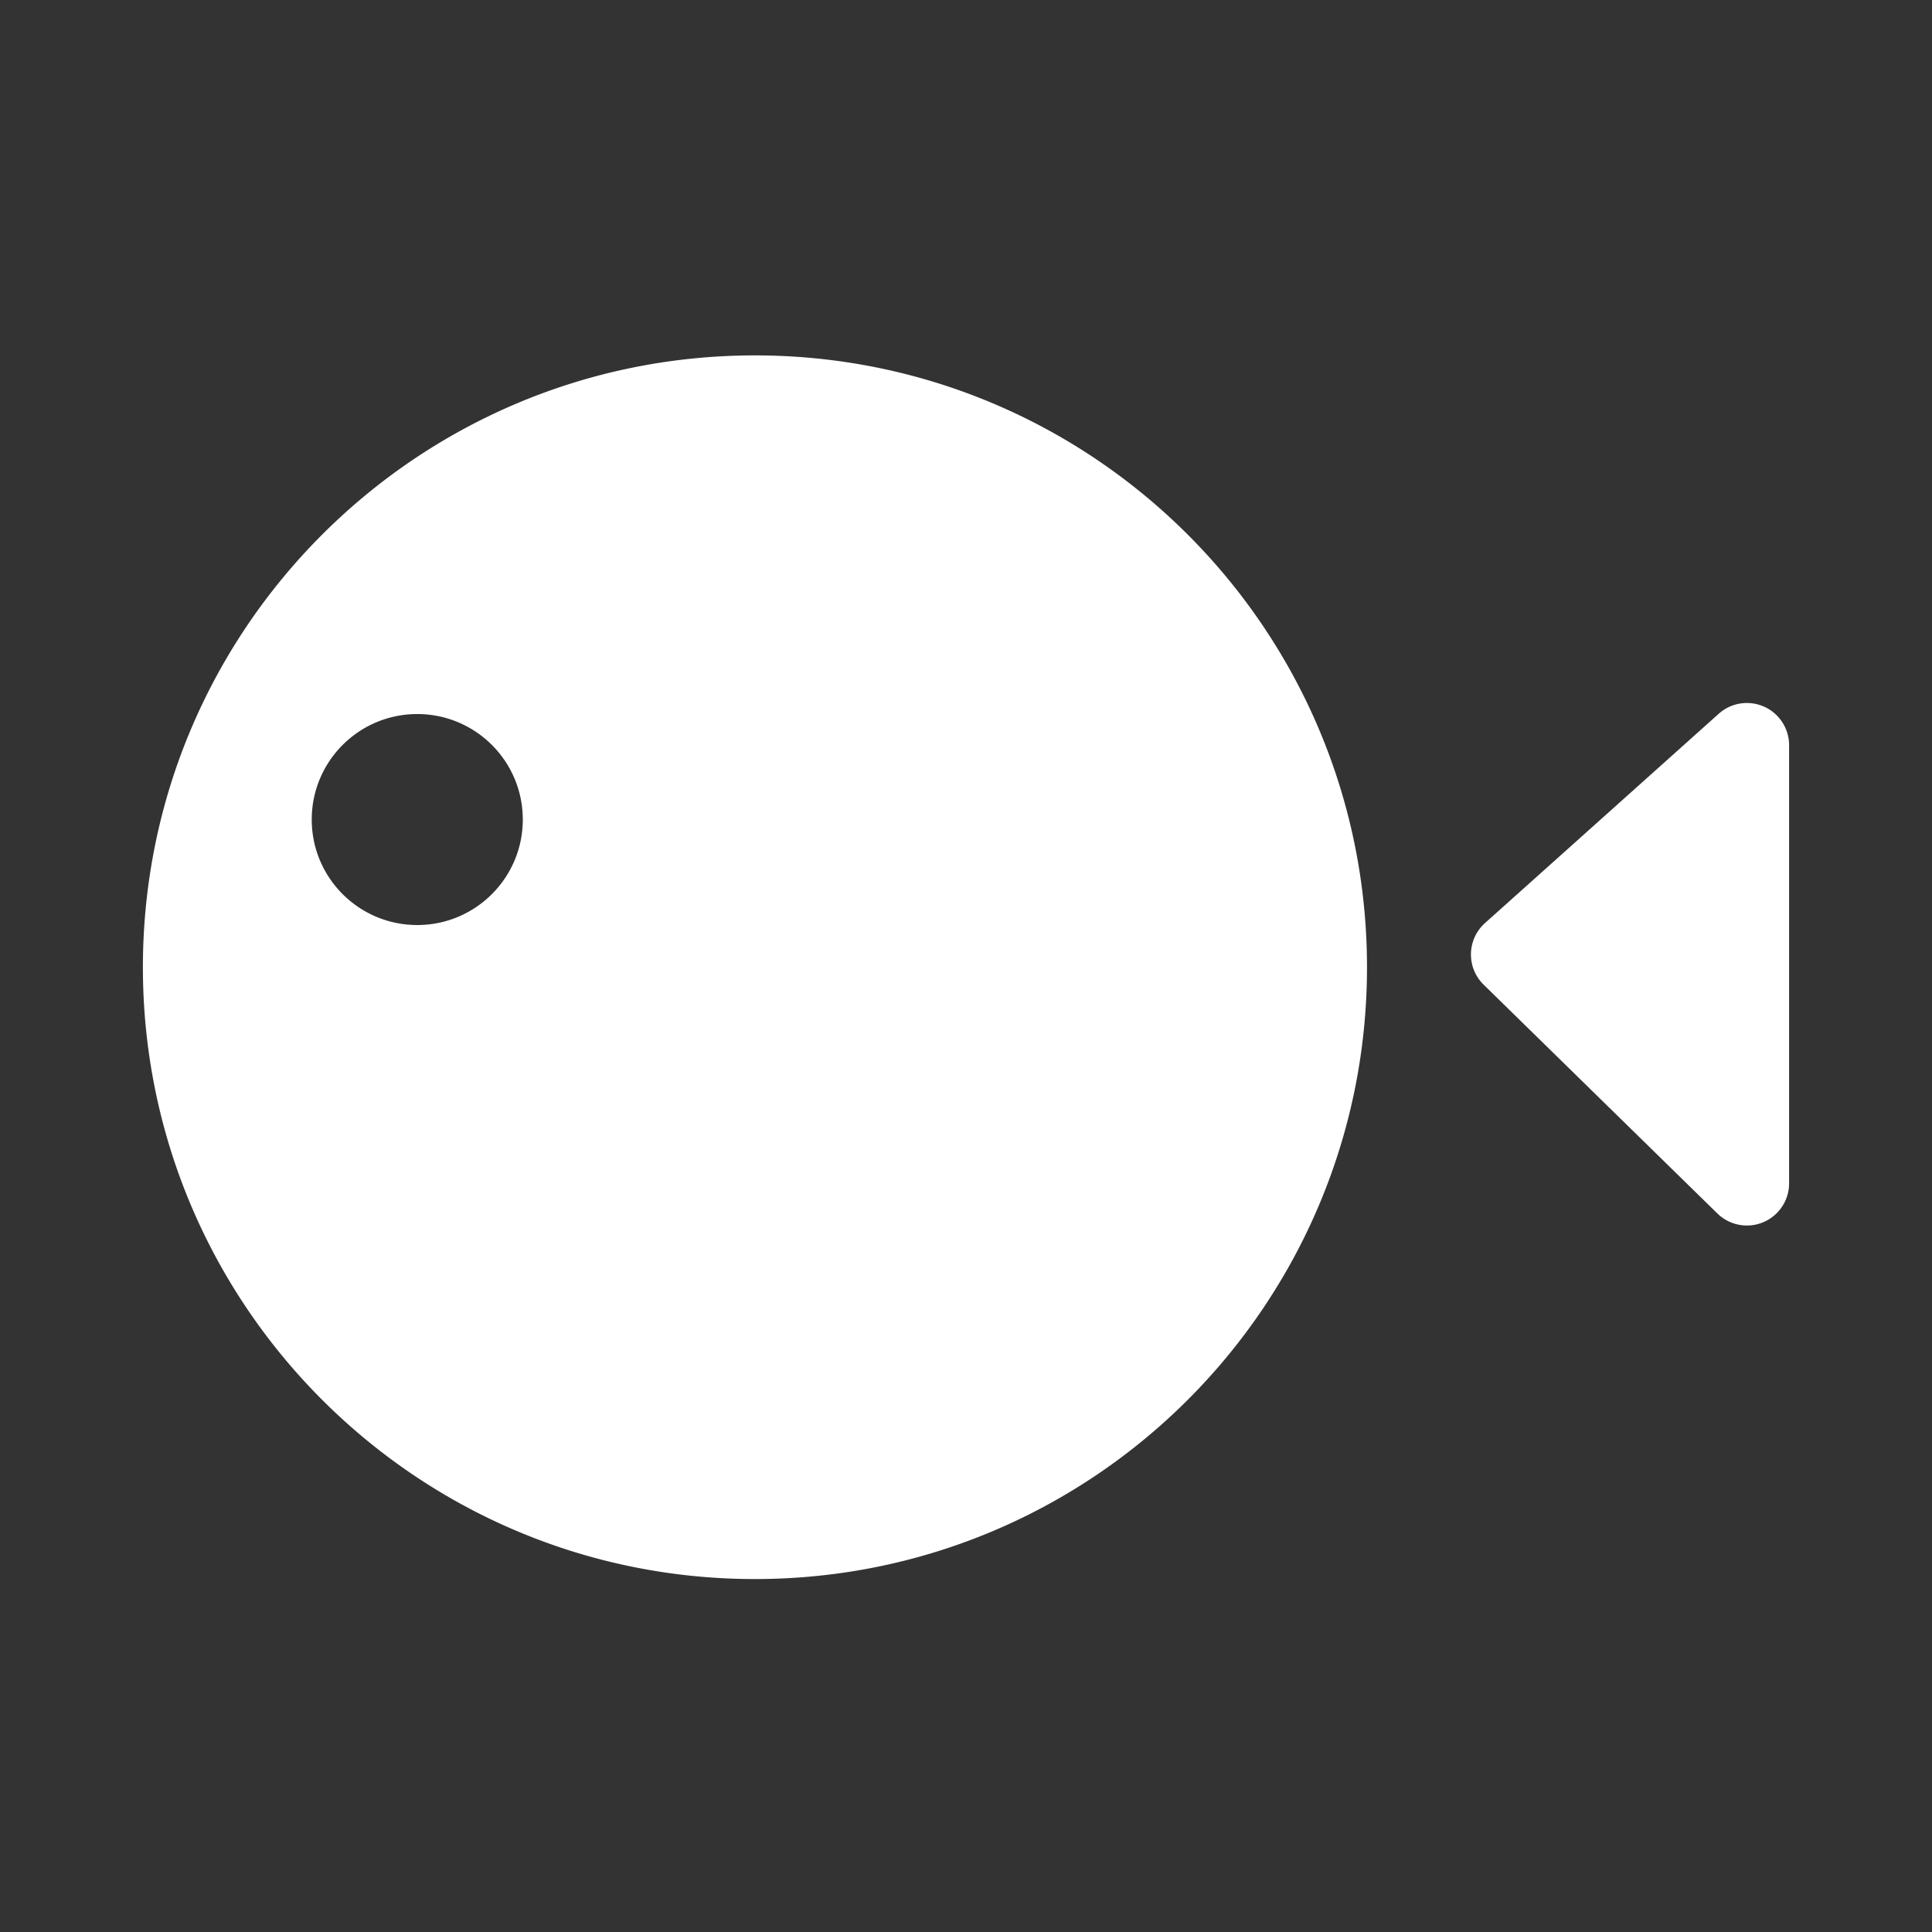 <?xml version="1.0" standalone="no"?><!DOCTYPE svg PUBLIC "-//W3C//DTD SVG 1.1//EN" "http://www.w3.org/Graphics/SVG/1.1/DTD/svg11.dtd"><svg t="1626928490152" class="icon" viewBox="0 0 1024 1024" version="1.1" xmlns="http://www.w3.org/2000/svg" p-id="6283" width="200" height="200" xmlns:xlink="http://www.w3.org/1999/xlink"><rect x="0" y="0" width="1024" height="1024" fill="#333333" stroke="none"/><defs><style type="text/css">@font-face { font-family: feedback-iconfont; src: url("//at.alicdn.com/t/font_1031158_1uhr8ri0pk5.eot?#iefix") format("embedded-opentype"), url("//at.alicdn.com/t/font_1031158_1uhr8ri0pk5.woff2") format("woff2"), url("//at.alicdn.com/t/font_1031158_1uhr8ri0pk5.woff") format("woff"), url("//at.alicdn.com/t/font_1031158_1uhr8ri0pk5.ttf") format("truetype"), url("//at.alicdn.com/t/font_1031158_1uhr8ri0pk5.svg#iconfont") format("svg"); }
</style></defs><path d="M400.139 836.929C220.979 836.929 75.741 691.743 75.741 512.647 75.741 333.552 220.979 188.365 400.139 188.365s324.398 145.186 324.398 324.282c0 179.095-145.238 324.282-324.398 324.282zM221.16 490.283c30.89 0 55.931-25.032 55.931-55.911 0-30.879-25.04-55.911-55.931-55.911-30.889 0-55.931 25.032-55.931 55.911 0 30.879 25.042 55.911 55.931 55.911zM948.259 394.974v232.205c0 12.354-10.016 22.37-22.37 22.37a22.37 22.37 0 0 1-15.648-6.385l-123.887-121.272c-8.829-8.641-8.979-22.805-0.337-31.633 0.343-0.35 0.696-0.689 1.062-1.016l123.887-110.934c9.204-8.241 23.347-7.46 31.588 1.742A22.37 22.37 0 0 1 948.259 394.974z" fill="#ffffff" p-id="6284"></path></svg>